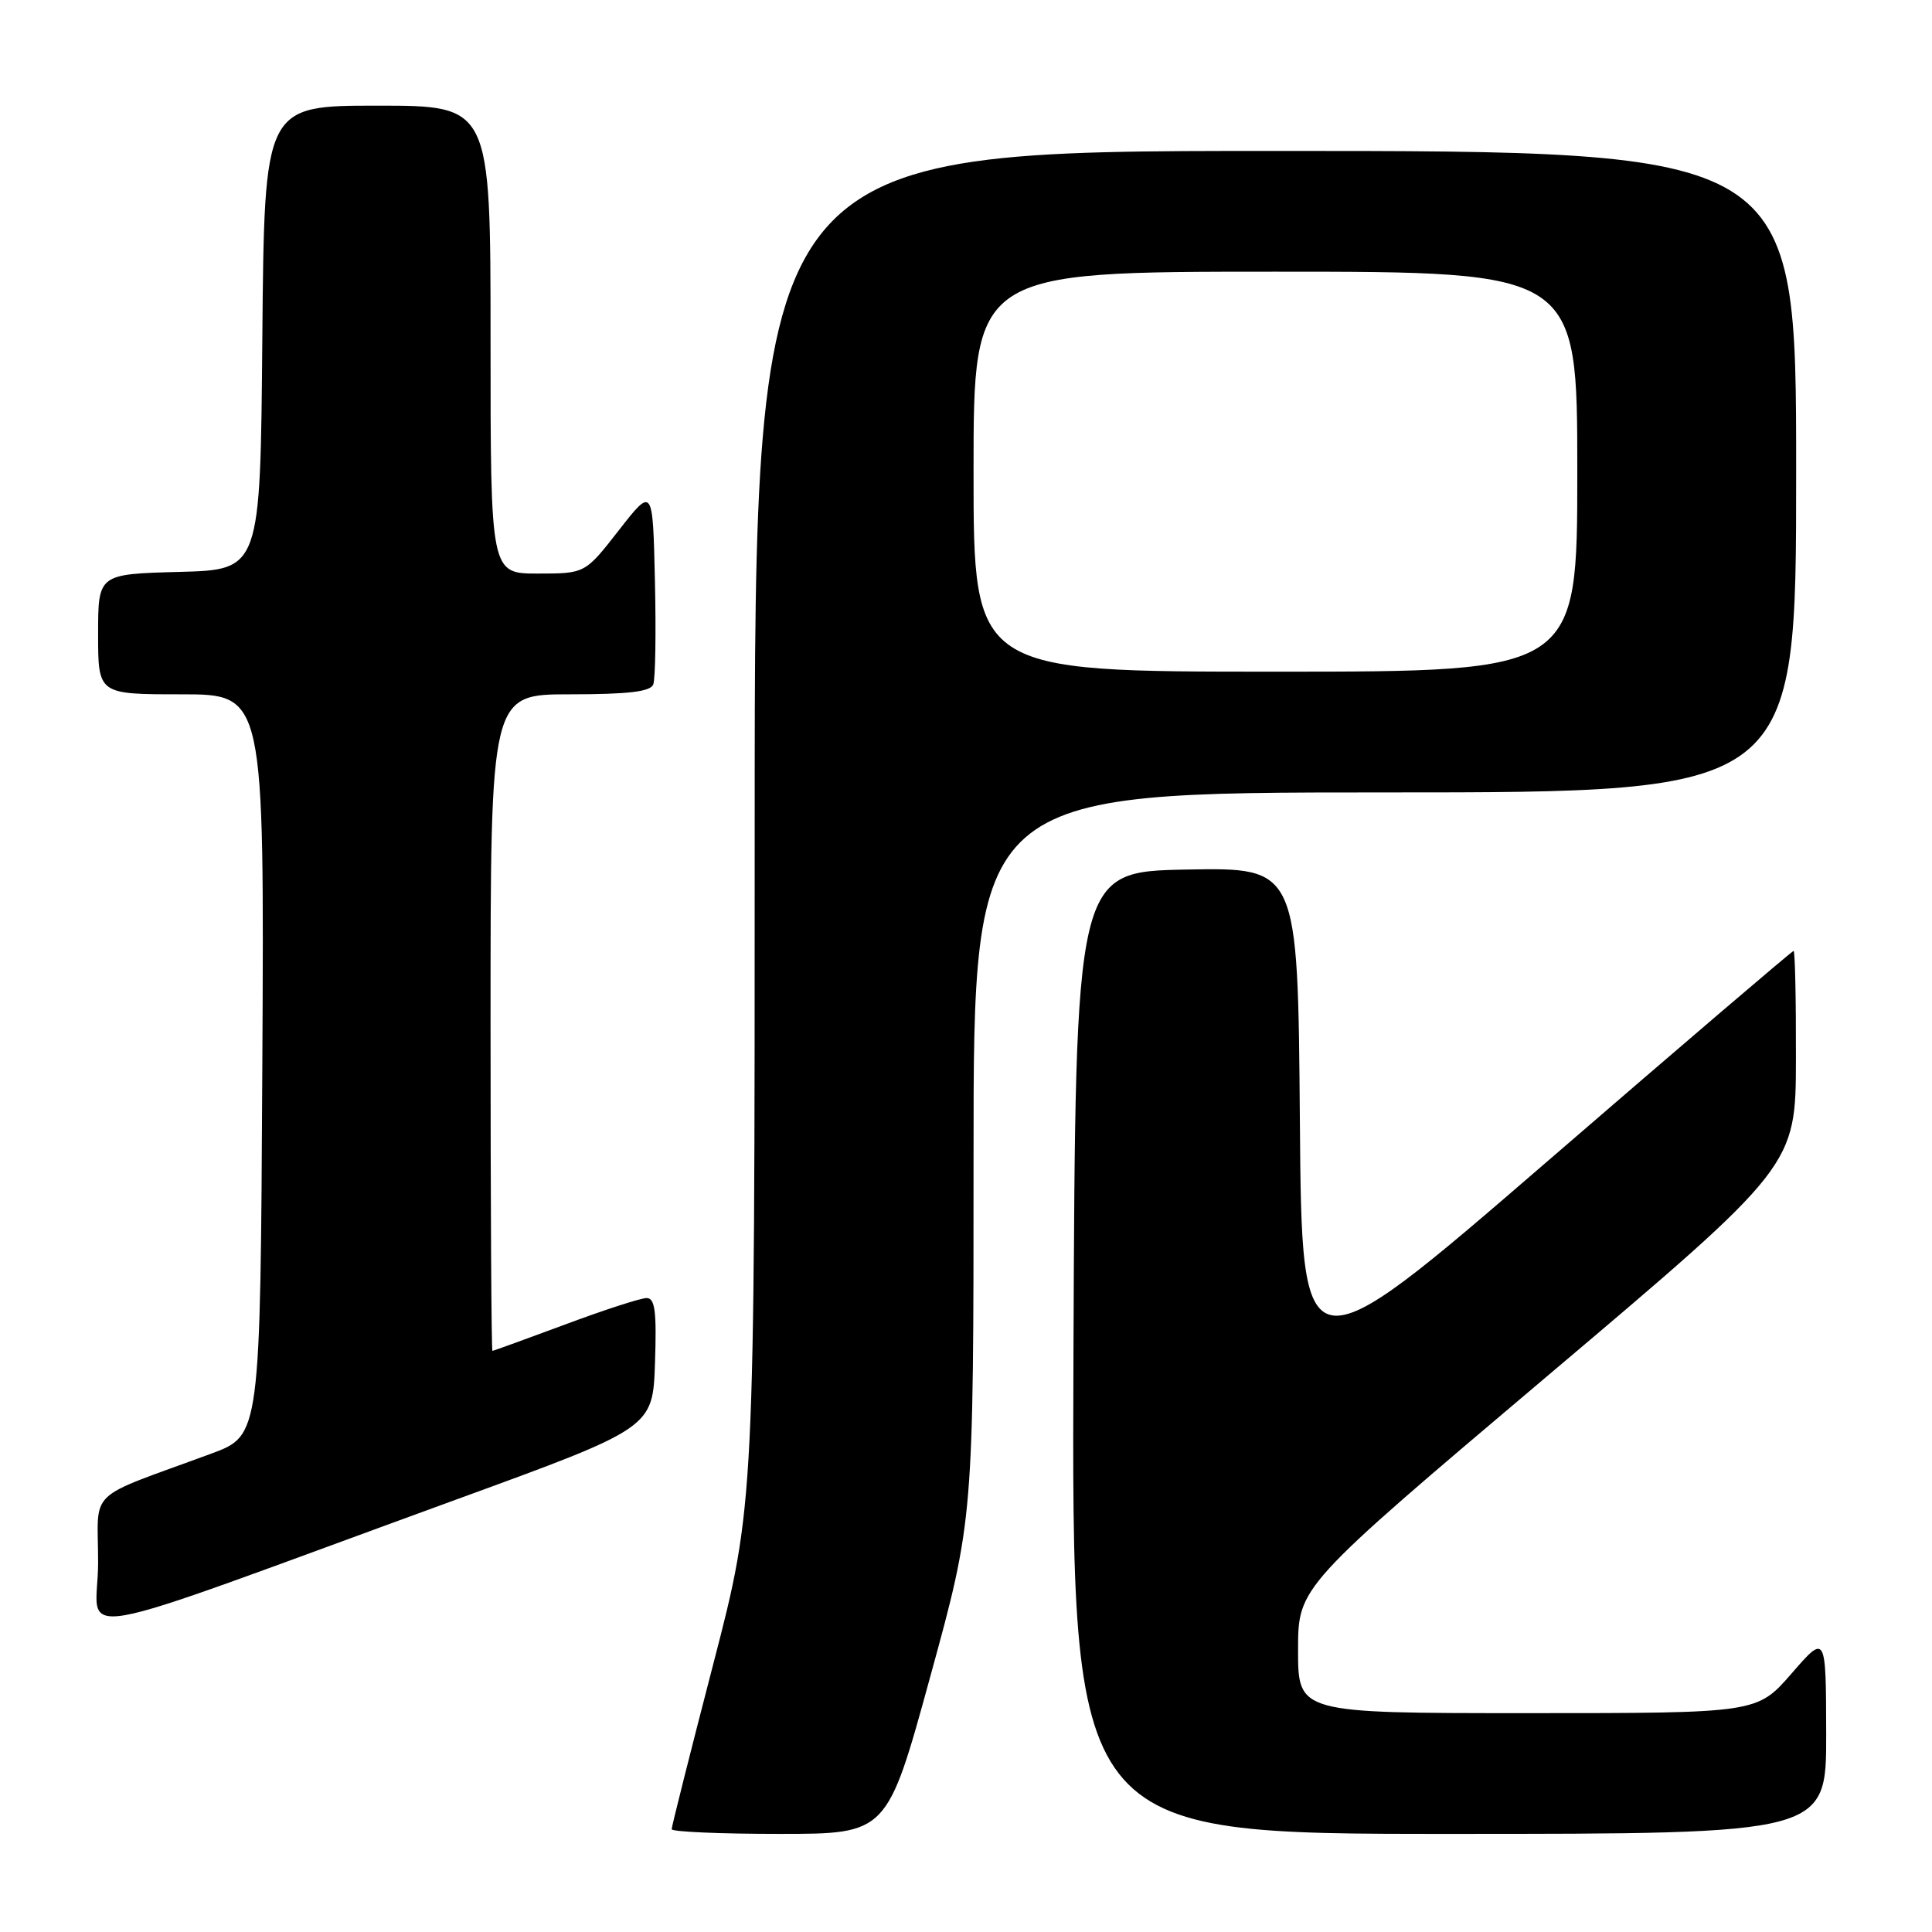 <?xml version="1.0" encoding="UTF-8" standalone="no"?>
<!DOCTYPE svg PUBLIC "-//W3C//DTD SVG 1.1//EN" "http://www.w3.org/Graphics/SVG/1.1/DTD/svg11.dtd" >
<svg xmlns="http://www.w3.org/2000/svg" xmlns:xlink="http://www.w3.org/1999/xlink" version="1.1" viewBox="0 0 256 256">
 <g >
 <path fill="currentColor"
d=" M 123.27 222.14 C 129.00 201.27 129.00 201.27 129.00 153.14 C 129.00 105.00 129.00 105.00 183.50 105.00 C 238.00 105.00 238.00 105.00 238.00 62.50 C 238.00 20.00 238.00 20.00 169.00 20.00 C 100.00 20.00 100.00 20.00 100.00 109.67 C 100.00 199.34 100.00 199.34 94.50 220.54 C 91.47 232.21 89.00 242.03 89.00 242.38 C 89.00 242.72 95.42 243.00 103.27 243.00 C 117.55 243.00 117.55 243.00 123.27 222.14 Z  M 241.98 229.75 C 241.95 216.50 241.95 216.50 237.39 221.75 C 232.82 227.00 232.82 227.00 202.41 227.00 C 172.00 227.00 172.00 227.00 172.00 218.63 C 172.00 210.26 172.00 210.26 204.97 182.38 C 237.95 154.50 237.95 154.50 237.97 140.25 C 237.99 132.41 237.85 126.00 237.66 126.00 C 237.47 126.00 222.73 138.59 204.91 153.99 C 172.50 181.98 172.50 181.98 172.24 148.46 C 171.97 114.95 171.97 114.95 157.24 115.22 C 142.50 115.50 142.50 115.50 142.24 179.25 C 141.99 243.00 141.99 243.00 191.99 243.00 C 242.00 243.00 242.00 243.00 241.98 229.75 Z  M 60.50 198.68 C 86.50 189.20 86.50 189.20 86.79 180.60 C 87.02 173.75 86.79 172.00 85.68 172.00 C 84.90 172.00 80.05 173.57 74.89 175.50 C 69.72 177.42 65.39 178.99 65.25 179.00 C 65.11 179.00 65.00 159.43 65.00 135.50 C 65.00 92.00 65.00 92.00 75.53 92.00 C 83.27 92.00 86.20 91.65 86.56 90.69 C 86.84 89.98 86.94 83.79 86.78 76.95 C 86.50 64.50 86.50 64.50 82.01 70.25 C 77.53 76.00 77.53 76.00 71.26 76.00 C 65.00 76.00 65.00 76.00 65.00 45.00 C 65.00 14.00 65.00 14.00 50.01 14.00 C 35.03 14.00 35.03 14.00 34.76 44.75 C 34.50 75.50 34.50 75.50 23.75 75.78 C 13.00 76.07 13.00 76.07 13.00 84.03 C 13.00 92.00 13.00 92.00 24.01 92.00 C 35.02 92.00 35.02 92.00 34.76 141.10 C 34.50 190.21 34.50 190.21 28.00 192.61 C 11.13 198.84 13.00 197.03 13.00 207.05 C 13.00 217.18 6.79 218.27 60.50 198.68 Z  M 129.00 62.50 C 129.00 36.00 129.00 36.00 169.00 36.00 C 209.00 36.00 209.00 36.00 209.00 62.50 C 209.00 89.00 209.00 89.00 169.00 89.00 C 129.00 89.00 129.00 89.00 129.00 62.50 Z "/>
</g>
</svg>
